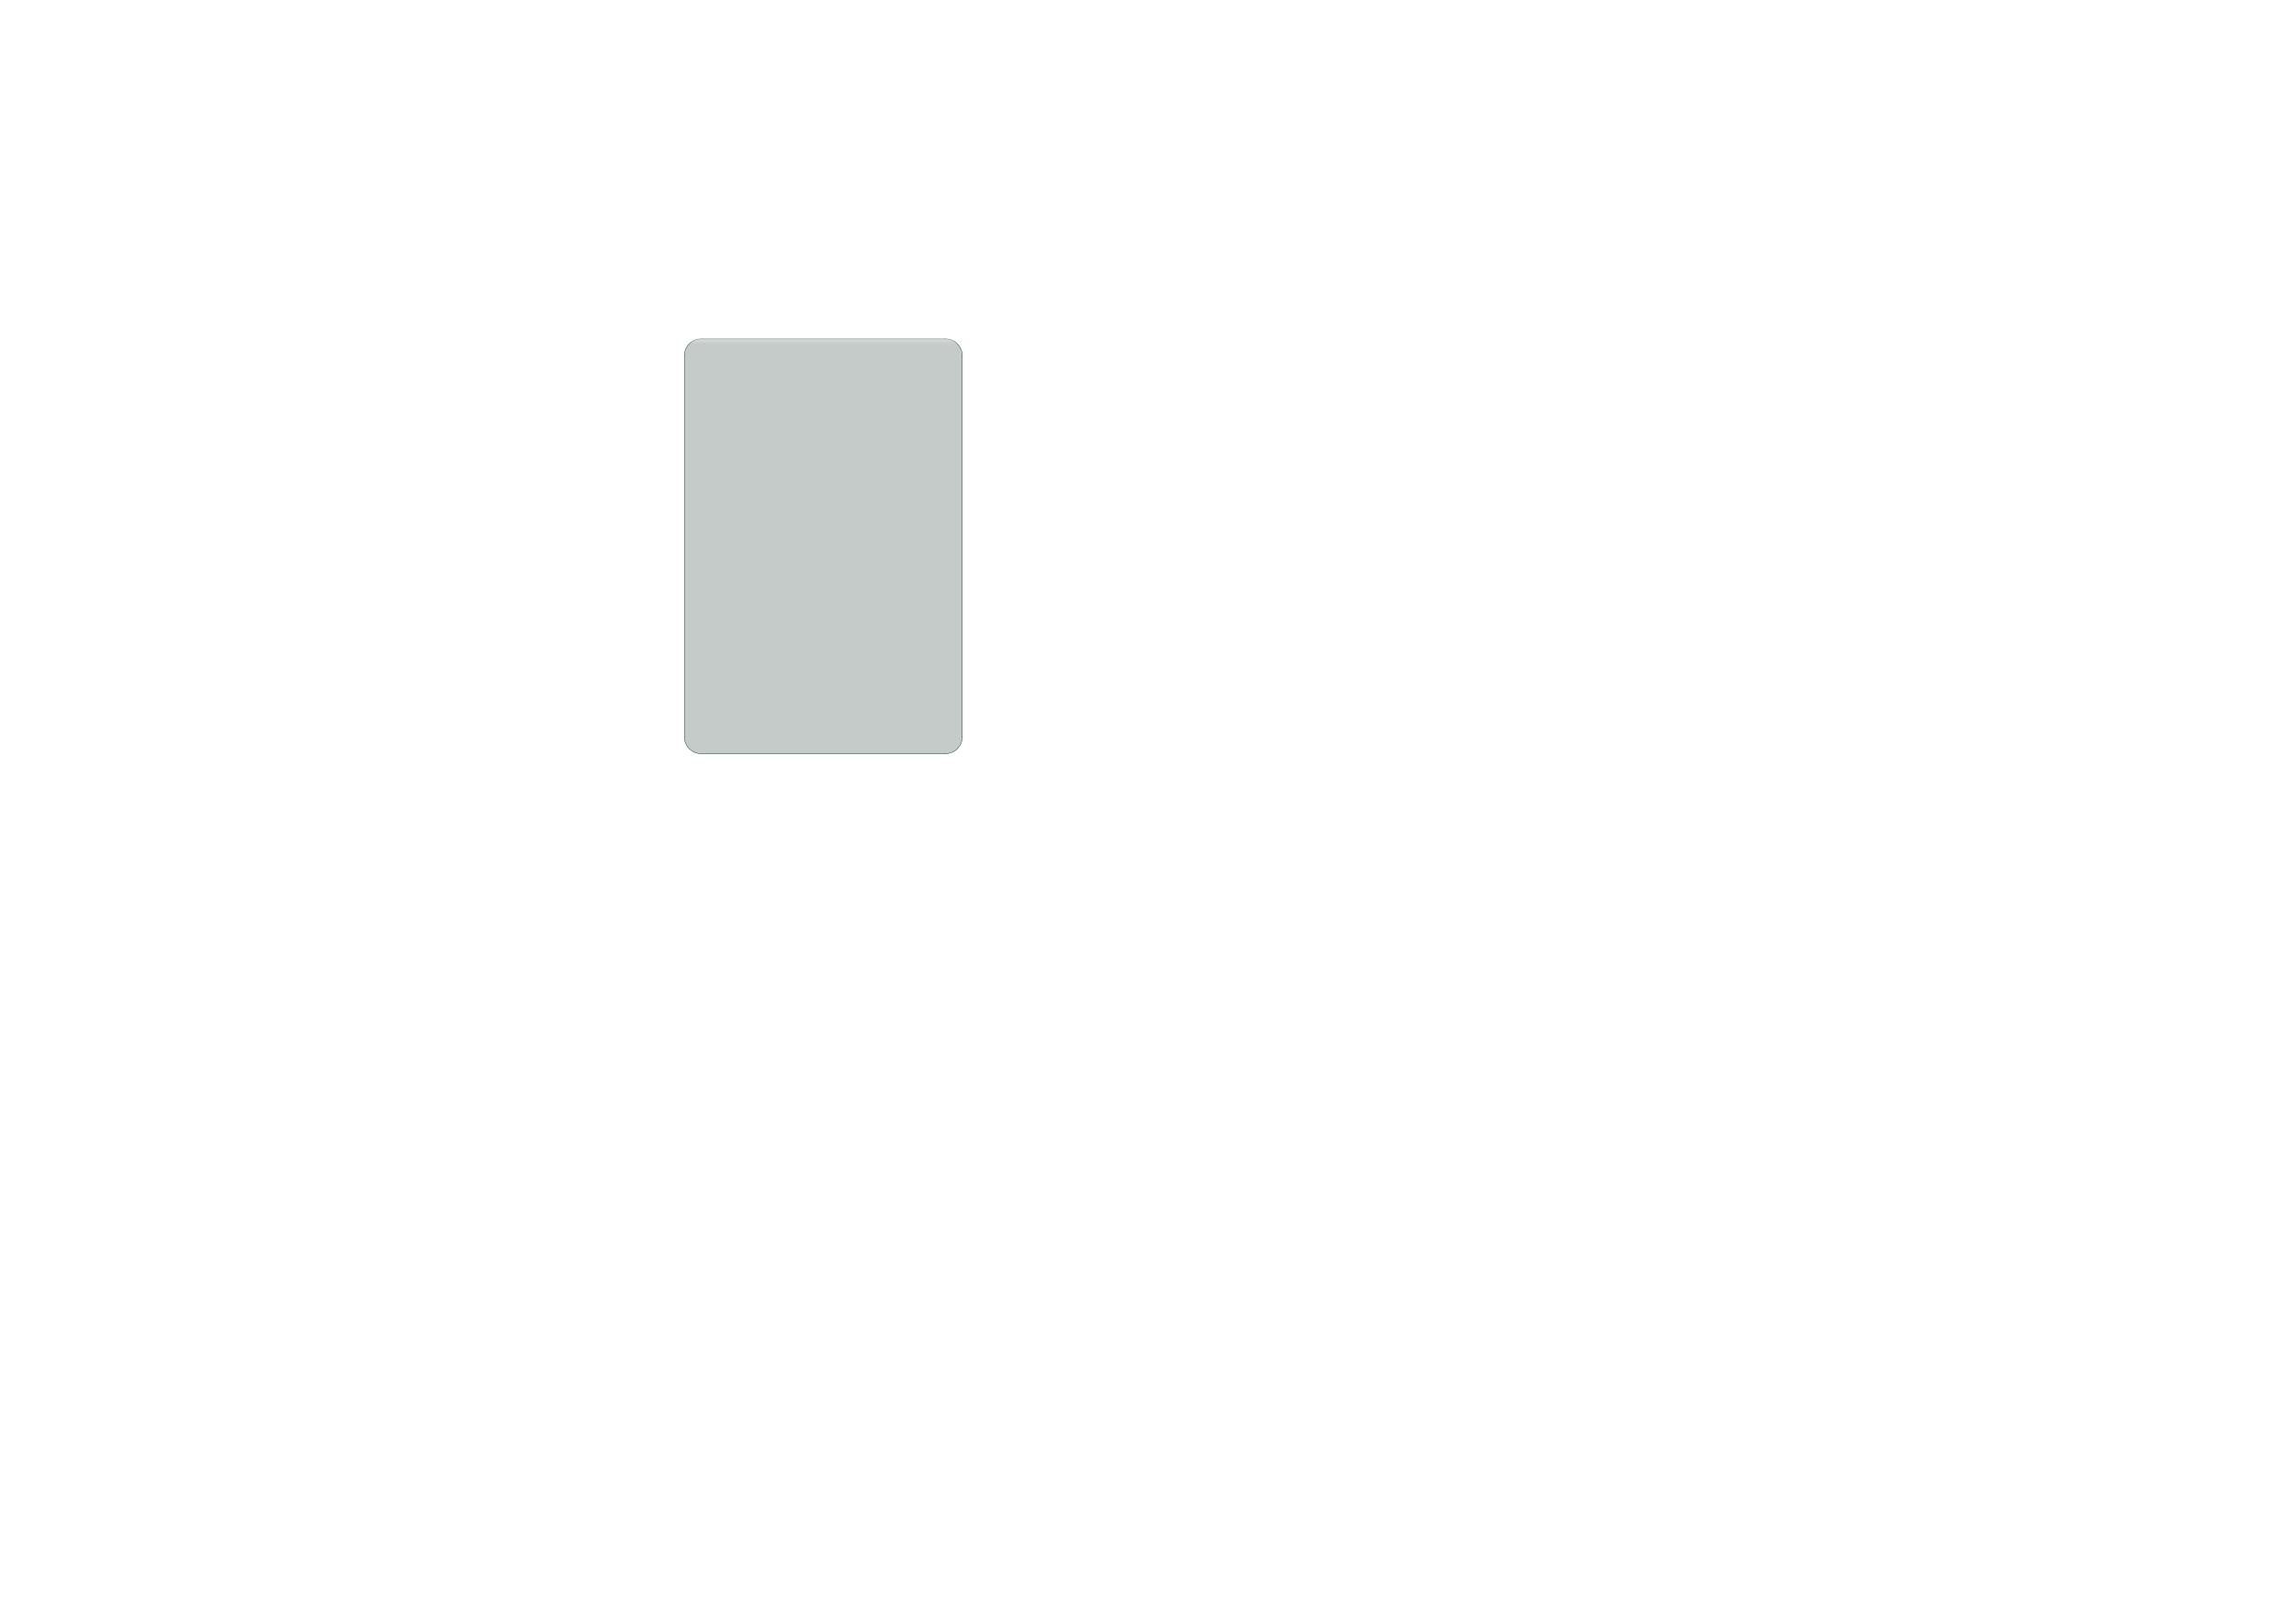 <?xml version='1.0' encoding='ASCII' standalone='yes'?>
<svg xmlns="http://www.w3.org/2000/svg" version="1.1" width="297.002mm" height="210.007mm" viewBox="0 0 297.002 210.007">
            <title>Picture generated by PcbDraw </title>
            <desc>Picture generated by PcbDraw</desc>
        <defs><clipPath id="cut-off"><path d=" M 122.3 43.8 A 2.2 2.2 0 0 1 124.5 46.0 L 124.5 95.3 A 2.2 2.2 0 0 1 122.3 97.5 L 90.7 97.5 A 2.2 2.2 0 0 1 88.5 95.3 L 88.5 46.0 A 2.2 2.2 0 0 1 90.7 43.8 L 122.3 43.8 " style="fill-rule: evenodd;"/></clipPath><mask id="pads-mask-silkscreen"><rect x="88.0" y="43.5" width="46.866" height="54.5" fill="white"/><g style="fill:#000000; fill-opacity:0.0;  stroke:#000000; stroke-width:0; stroke-opacity:1;  stroke-linecap:round; stroke-linejoin:round;">
<g style="fill:#000000; fill-opacity:1;  stroke:#000000; stroke-width:0; stroke-opacity:1;  stroke-linecap:round; stroke-linejoin:round;">
<path style="fill:#000000; fill-opacity:1;  stroke:#000000; stroke-width:0; stroke-opacity:1;  stroke-linecap:round; stroke-linejoin:round;fill-rule:evenodd;" d="M 109.9,85.3 109.911,85.194 109.961,85.06 110.046,84.946 110.16,84.861 110.294,84.811 110.4,84.8 111.4,84.8 111.506,84.811 111.64,84.861 111.754,84.946 111.839,85.06 111.889,85.194 111.9,85.3 111.9,86.3 111.889,86.406 111.839,86.54 111.754,86.654 111.64,86.739 111.506,86.789 111.4,86.8 110.4,86.8 110.294,86.789 110.16,86.739 110.046,86.654 109.961,86.54 109.911,86.406 109.9,86.3 Z"/> 
<path style="fill:#000000; fill-opacity:1;  stroke:#000000; stroke-width:0; stroke-opacity:1;  stroke-linecap:round; stroke-linejoin:round;fill-rule:evenodd;" d="M 115.9,85.3 115.911,85.194 115.961,85.06 116.046,84.946 116.16,84.861 116.294,84.811 116.4,84.8 117.4,84.8 117.506,84.811 117.64,84.861 117.754,84.946 117.839,85.06 117.889,85.194 117.9,85.3 117.9,86.3 117.889,86.406 117.839,86.54 117.754,86.654 117.64,86.739 117.506,86.789 117.4,86.8 116.4,86.8 116.294,86.789 116.16,86.739 116.046,86.654 115.961,86.54 115.911,86.406 115.9,86.3 Z"/> 
</g>
<g style="fill:#000000; fill-opacity:1;  stroke:#000000; stroke-width:0; stroke-opacity:1;  stroke-linecap:round; stroke-linejoin:round;">
<path style="fill:#000000; fill-opacity:1;  stroke:#000000; stroke-width:0; stroke-opacity:1;  stroke-linecap:round; stroke-linejoin:round;fill-rule:evenodd;" d="M 115.9,79.3 115.911,79.194 115.961,79.06 116.046,78.946 116.16,78.861 116.294,78.811 116.4,78.8 117.4,78.8 117.506,78.811 117.64,78.861 117.754,78.946 117.839,79.06 117.889,79.194 117.9,79.3 117.9,80.3 117.889,80.406 117.839,80.54 117.754,80.654 117.64,80.739 117.506,80.789 117.4,80.8 116.4,80.8 116.294,80.789 116.16,80.739 116.046,80.654 115.961,80.54 115.911,80.406 115.9,80.3 Z"/> 
<path style="fill:#000000; fill-opacity:1;  stroke:#000000; stroke-width:0; stroke-opacity:1;  stroke-linecap:round; stroke-linejoin:round;fill-rule:evenodd;" d="M 121.9,79.3 121.911,79.194 121.961,79.06 122.046,78.946 122.16,78.861 122.294,78.811 122.4,78.8 123.4,78.8 123.506,78.811 123.64,78.861 123.754,78.946 123.839,79.06 123.889,79.194 123.9,79.3 123.9,80.3 123.889,80.406 123.839,80.54 123.754,80.654 123.64,80.739 123.506,80.789 123.4,80.8 122.4,80.8 122.294,80.789 122.16,80.739 122.046,80.654 121.961,80.54 121.911,80.406 121.9,80.3 Z"/> 
</g>
<g style="fill:#000000; fill-opacity:1;  stroke:#000000; stroke-width:0; stroke-opacity:1;  stroke-linecap:round; stroke-linejoin:round;">
<circle cx="122.3" cy="95.3" r="1.1"/> 
</g>
<g style="fill:#000000; fill-opacity:1;  stroke:#000000; stroke-width:0; stroke-opacity:1;  stroke-linecap:round; stroke-linejoin:round;">
<path style="fill:#000000; fill-opacity:1;  stroke:#000000; stroke-width:0; stroke-opacity:1;  stroke-linecap:round; stroke-linejoin:round;fill-rule:evenodd;" d="M 111.225,47.325 111.148,47.31 111.084,47.266 111.04,47.202 111.025,47.125 111.025,46.725 111.04,46.648 111.084,46.584 111.148,46.54 111.225,46.525 111.775,46.525 111.852,46.54 111.916,46.584 111.96,46.648 111.975,46.725 111.975,47.125 111.96,47.202 111.916,47.266 111.852,47.31 111.775,47.325 Z"/> 
<path style="fill:#000000; fill-opacity:1;  stroke:#000000; stroke-width:0; stroke-opacity:1;  stroke-linecap:round; stroke-linejoin:round;fill-rule:evenodd;" d="M 111.225,45.675 111.148,45.66 111.084,45.616 111.04,45.551 111.025,45.475 111.025,45.075 111.04,44.998 111.084,44.934 111.148,44.89 111.225,44.875 111.775,44.875 111.852,44.89 111.916,44.934 111.96,44.998 111.975,45.075 111.975,45.475 111.96,45.551 111.916,45.616 111.852,45.66 111.775,45.675 Z"/> 
</g>
<g style="fill:#000000; fill-opacity:1;  stroke:#000000; stroke-width:0; stroke-opacity:1;  stroke-linecap:round; stroke-linejoin:round;">
<path style="fill:#000000; fill-opacity:1;  stroke:#000000; stroke-width:0; stroke-opacity:1;  stroke-linecap:round; stroke-linejoin:round;fill-rule:evenodd;" d="M 114.725,74.275 114.71,74.352 114.666,74.416 114.602,74.46 114.525,74.475 114.125,74.475 114.049,74.46 113.984,74.416 113.94,74.352 113.925,74.275 113.925,73.725 113.94,73.648 113.984,73.584 114.049,73.54 114.125,73.525 114.525,73.525 114.602,73.54 114.666,73.584 114.71,73.648 114.725,73.725 Z"/> 
<path style="fill:#000000; fill-opacity:1;  stroke:#000000; stroke-width:0; stroke-opacity:1;  stroke-linecap:round; stroke-linejoin:round;fill-rule:evenodd;" d="M 113.075,74.275 113.06,74.352 113.016,74.416 112.951,74.46 112.875,74.475 112.475,74.475 112.398,74.46 112.334,74.416 112.29,74.352 112.275,74.275 112.275,73.725 112.29,73.648 112.334,73.584 112.398,73.54 112.475,73.525 112.875,73.525 112.951,73.54 113.016,73.584 113.06,73.648 113.075,73.725 Z"/> 
</g>
<g style="fill:#000000; fill-opacity:1;  stroke:#000000; stroke-width:0; stroke-opacity:1;  stroke-linecap:round; stroke-linejoin:round;">
<path style="fill:#000000; fill-opacity:1;  stroke:#000000; stroke-width:0; stroke-opacity:1;  stroke-linecap:round; stroke-linejoin:round;fill-rule:evenodd;" d="M 115.375,73.75 115.392,73.664 115.441,73.591 115.514,73.542 115.6,73.525 116.05,73.525 116.136,73.542 116.209,73.591 116.258,73.664 116.275,73.75 116.275,74.25 116.258,74.336 116.209,74.409 116.136,74.458 116.05,74.475 115.6,74.475 115.514,74.458 115.441,74.409 115.392,74.336 115.375,74.25 Z"/> 
<path style="fill:#000000; fill-opacity:1;  stroke:#000000; stroke-width:0; stroke-opacity:1;  stroke-linecap:round; stroke-linejoin:round;fill-rule:evenodd;" d="M 116.925,73.75 116.942,73.664 116.991,73.591 117.064,73.542 117.15,73.525 117.6,73.525 117.686,73.542 117.759,73.591 117.808,73.664 117.825,73.75 117.825,74.25 117.808,74.336 117.759,74.409 117.686,74.458 117.6,74.475 117.15,74.475 117.064,74.458 116.991,74.409 116.942,74.336 116.925,74.25 Z"/> 
</g>
<g style="fill:#000000; fill-opacity:1;  stroke:#000000; stroke-width:0; stroke-opacity:1;  stroke-linecap:round; stroke-linejoin:round;">
<path style="fill:#000000; fill-opacity:1;  stroke:#000000; stroke-width:0; stroke-opacity:1;  stroke-linecap:round; stroke-linejoin:round;fill-rule:evenodd;" d="M 106.075,73.75 106.092,73.664 106.141,73.591 106.214,73.542 106.3,73.525 106.75,73.525 106.836,73.542 106.909,73.591 106.958,73.664 106.975,73.75 106.975,74.25 106.958,74.336 106.909,74.409 106.836,74.458 106.75,74.475 106.3,74.475 106.214,74.458 106.141,74.409 106.092,74.336 106.075,74.25 Z"/> 
<path style="fill:#000000; fill-opacity:1;  stroke:#000000; stroke-width:0; stroke-opacity:1;  stroke-linecap:round; stroke-linejoin:round;fill-rule:evenodd;" d="M 107.625,73.75 107.642,73.664 107.691,73.591 107.764,73.542 107.85,73.525 108.3,73.525 108.386,73.542 108.459,73.591 108.508,73.664 108.525,73.75 108.525,74.25 108.508,74.336 108.459,74.409 108.386,74.458 108.3,74.475 107.85,74.475 107.764,74.458 107.691,74.409 107.642,74.336 107.625,74.25 Z"/> 
</g>
<g style="fill:#000000; fill-opacity:1;  stroke:#000000; stroke-width:0; stroke-opacity:1;  stroke-linecap:round; stroke-linejoin:round;">
<circle cx="90.7" cy="46" r="1.1"/> 
</g>
<g style="fill:#000000; fill-opacity:1;  stroke:#000000; stroke-width:0; stroke-opacity:1;  stroke-linecap:round; stroke-linejoin:round;">
<path style="fill:#000000; fill-opacity:1;  stroke:#000000; stroke-width:0; stroke-opacity:1;  stroke-linecap:round; stroke-linejoin:round;fill-rule:evenodd;" d="M 89.1,81.8 89.111,81.694 89.161,81.56 89.246,81.446 89.36,81.361 89.494,81.311 89.6,81.3 90.6,81.3 90.706,81.311 90.84,81.361 90.954,81.446 91.039,81.56 91.089,81.694 91.1,81.8 91.1,82.8 91.089,82.906 91.039,83.04 90.954,83.154 90.84,83.239 90.706,83.289 90.6,83.3 89.6,83.3 89.494,83.289 89.36,83.239 89.246,83.154 89.161,83.04 89.111,82.906 89.1,82.8 Z"/> 
<path style="fill:#000000; fill-opacity:1;  stroke:#000000; stroke-width:0; stroke-opacity:1;  stroke-linecap:round; stroke-linejoin:round;fill-rule:evenodd;" d="M 95.1,81.8 95.111,81.694 95.161,81.56 95.246,81.446 95.36,81.361 95.494,81.311 95.6,81.3 96.6,81.3 96.706,81.311 96.84,81.361 96.954,81.446 97.039,81.56 97.089,81.694 97.1,81.8 97.1,82.8 97.089,82.906 97.039,83.04 96.954,83.154 96.84,83.239 96.706,83.289 96.6,83.3 95.6,83.3 95.494,83.289 95.36,83.239 95.246,83.154 95.161,83.04 95.111,82.906 95.1,82.8 Z"/> 
</g>
<g style="fill:#000000; fill-opacity:1;  stroke:#000000; stroke-width:0; stroke-opacity:1;  stroke-linecap:round; stroke-linejoin:round;">
<path style="fill:#000000; fill-opacity:1;  stroke:#000000; stroke-width:0; stroke-opacity:1;  stroke-linecap:round; stroke-linejoin:round;fill-rule:evenodd;" d="M 96.15,64.155 96.15,62.155 96.55,62.155 96.55,64.155 Z"/> 
<path style="fill:#000000; fill-opacity:1;  stroke:#000000; stroke-width:0; stroke-opacity:1;  stroke-linecap:round; stroke-linejoin:round;fill-rule:evenodd;" d="M 96.85,64.155 96.85,62.155 97.25,62.155 97.25,64.155 Z"/> 
<path style="fill:#000000; fill-opacity:1;  stroke:#000000; stroke-width:0; stroke-opacity:1;  stroke-linecap:round; stroke-linejoin:round;fill-rule:evenodd;" d="M 97.55,64.155 97.55,62.155 97.95,62.155 97.95,64.155 Z"/> 
<path style="fill:#000000; fill-opacity:1;  stroke:#000000; stroke-width:0; stroke-opacity:1;  stroke-linecap:round; stroke-linejoin:round;fill-rule:evenodd;" d="M 98.25,64.155 98.25,62.155 98.65,62.155 98.65,64.155 Z"/> 
<path style="fill:#000000; fill-opacity:1;  stroke:#000000; stroke-width:0; stroke-opacity:1;  stroke-linecap:round; stroke-linejoin:round;fill-rule:evenodd;" d="M 98.95,64.155 98.95,62.155 99.35,62.155 99.35,64.155 Z"/> 
<path style="fill:#000000; fill-opacity:1;  stroke:#000000; stroke-width:0; stroke-opacity:1;  stroke-linecap:round; stroke-linejoin:round;fill-rule:evenodd;" d="M 99.65,64.155 99.65,62.155 100.05,62.155 100.05,64.155 Z"/> 
<path style="fill:#000000; fill-opacity:1;  stroke:#000000; stroke-width:0; stroke-opacity:1;  stroke-linecap:round; stroke-linejoin:round;fill-rule:evenodd;" d="M 100.35,64.155 100.35,62.155 100.75,62.155 100.75,64.155 Z"/> 
<path style="fill:#000000; fill-opacity:1;  stroke:#000000; stroke-width:0; stroke-opacity:1;  stroke-linecap:round; stroke-linejoin:round;fill-rule:evenodd;" d="M 101.05,64.155 101.05,62.155 101.45,62.155 101.45,64.155 Z"/> 
<path style="fill:#000000; fill-opacity:1;  stroke:#000000; stroke-width:0; stroke-opacity:1;  stroke-linecap:round; stroke-linejoin:round;fill-rule:evenodd;" d="M 101.75,64.155 101.75,62.155 102.15,62.155 102.15,64.155 Z"/> 
<path style="fill:#000000; fill-opacity:1;  stroke:#000000; stroke-width:0; stroke-opacity:1;  stroke-linecap:round; stroke-linejoin:round;fill-rule:evenodd;" d="M 102.45,64.155 102.45,62.155 102.85,62.155 102.85,64.155 Z"/> 
<path style="fill:#000000; fill-opacity:1;  stroke:#000000; stroke-width:0; stroke-opacity:1;  stroke-linecap:round; stroke-linejoin:round;fill-rule:evenodd;" d="M 103.15,64.155 103.15,62.155 103.55,62.155 103.55,64.155 Z"/> 
<path style="fill:#000000; fill-opacity:1;  stroke:#000000; stroke-width:0; stroke-opacity:1;  stroke-linecap:round; stroke-linejoin:round;fill-rule:evenodd;" d="M 103.85,64.155 103.85,62.155 104.25,62.155 104.25,64.155 Z"/> 
<path style="fill:#000000; fill-opacity:1;  stroke:#000000; stroke-width:0; stroke-opacity:1;  stroke-linecap:round; stroke-linejoin:round;fill-rule:evenodd;" d="M 104.55,64.155 104.55,62.155 104.95,62.155 104.95,64.155 Z"/> 
<path style="fill:#000000; fill-opacity:1;  stroke:#000000; stroke-width:0; stroke-opacity:1;  stroke-linecap:round; stroke-linejoin:round;fill-rule:evenodd;" d="M 105.25,64.155 105.25,62.155 105.65,62.155 105.65,64.155 Z"/> 
<path style="fill:#000000; fill-opacity:1;  stroke:#000000; stroke-width:0; stroke-opacity:1;  stroke-linecap:round; stroke-linejoin:round;fill-rule:evenodd;" d="M 105.95,64.155 105.95,62.155 106.35,62.155 106.35,64.155 Z"/> 
<path style="fill:#000000; fill-opacity:1;  stroke:#000000; stroke-width:0; stroke-opacity:1;  stroke-linecap:round; stroke-linejoin:round;fill-rule:evenodd;" d="M 106.65,64.155 106.65,62.155 107.05,62.155 107.05,64.155 Z"/> 
<path style="fill:#000000; fill-opacity:1;  stroke:#000000; stroke-width:0; stroke-opacity:1;  stroke-linecap:round; stroke-linejoin:round;fill-rule:evenodd;" d="M 107.35,64.155 107.35,62.155 107.75,62.155 107.75,64.155 Z"/> 
<path style="fill:#000000; fill-opacity:1;  stroke:#000000; stroke-width:0; stroke-opacity:1;  stroke-linecap:round; stroke-linejoin:round;fill-rule:evenodd;" d="M 108.05,64.155 108.05,62.155 108.45,62.155 108.45,64.155 Z"/> 
<path style="fill:#000000; fill-opacity:1;  stroke:#000000; stroke-width:0; stroke-opacity:1;  stroke-linecap:round; stroke-linejoin:round;fill-rule:evenodd;" d="M 108.75,64.155 108.75,62.155 109.15,62.155 109.15,64.155 Z"/> 
<path style="fill:#000000; fill-opacity:1;  stroke:#000000; stroke-width:0; stroke-opacity:1;  stroke-linecap:round; stroke-linejoin:round;fill-rule:evenodd;" d="M 109.45,64.155 109.45,62.155 109.85,62.155 109.85,64.155 Z"/> 
<path style="fill:#000000; fill-opacity:1;  stroke:#000000; stroke-width:0; stroke-opacity:1;  stroke-linecap:round; stroke-linejoin:round;fill-rule:evenodd;" d="M 110.15,64.155 110.15,62.155 110.55,62.155 110.55,64.155 Z"/> 
<path style="fill:#000000; fill-opacity:1;  stroke:#000000; stroke-width:0; stroke-opacity:1;  stroke-linecap:round; stroke-linejoin:round;fill-rule:evenodd;" d="M 110.85,64.155 110.85,62.155 111.25,62.155 111.25,64.155 Z"/> 
<path style="fill:#000000; fill-opacity:1;  stroke:#000000; stroke-width:0; stroke-opacity:1;  stroke-linecap:round; stroke-linejoin:round;fill-rule:evenodd;" d="M 111.55,64.155 111.55,62.155 111.95,62.155 111.95,64.155 Z"/> 
<path style="fill:#000000; fill-opacity:1;  stroke:#000000; stroke-width:0; stroke-opacity:1;  stroke-linecap:round; stroke-linejoin:round;fill-rule:evenodd;" d="M 112.25,64.155 112.25,62.155 112.65,62.155 112.65,64.155 Z"/> 
<path style="fill:#000000; fill-opacity:1;  stroke:#000000; stroke-width:0; stroke-opacity:1;  stroke-linecap:round; stroke-linejoin:round;fill-rule:evenodd;" d="M 112.95,64.155 112.95,62.155 113.35,62.155 113.35,64.155 Z"/> 
<path style="fill:#000000; fill-opacity:1;  stroke:#000000; stroke-width:0; stroke-opacity:1;  stroke-linecap:round; stroke-linejoin:round;fill-rule:evenodd;" d="M 113.65,64.155 113.65,62.155 114.05,62.155 114.05,64.155 Z"/> 
<path style="fill:#000000; fill-opacity:1;  stroke:#000000; stroke-width:0; stroke-opacity:1;  stroke-linecap:round; stroke-linejoin:round;fill-rule:evenodd;" d="M 114.35,64.155 114.35,62.155 114.75,62.155 114.75,64.155 Z"/> 
<path style="fill:#000000; fill-opacity:1;  stroke:#000000; stroke-width:0; stroke-opacity:1;  stroke-linecap:round; stroke-linejoin:round;fill-rule:evenodd;" d="M 115.05,64.155 115.05,62.155 115.45,62.155 115.45,64.155 Z"/> 
<path style="fill:#000000; fill-opacity:1;  stroke:#000000; stroke-width:0; stroke-opacity:1;  stroke-linecap:round; stroke-linejoin:round;fill-rule:evenodd;" d="M 115.75,64.155 115.75,62.155 116.15,62.155 116.15,64.155 Z"/> 
<path style="fill:#000000; fill-opacity:1;  stroke:#000000; stroke-width:0; stroke-opacity:1;  stroke-linecap:round; stroke-linejoin:round;fill-rule:evenodd;" d="M 116.45,64.155 116.45,62.155 116.85,62.155 116.85,64.155 Z"/> 
</g>
<g style="fill:#000000; fill-opacity:1;  stroke:#000000; stroke-width:0; stroke-opacity:1;  stroke-linecap:round; stroke-linejoin:round;">
<path style="fill:#000000; fill-opacity:1;  stroke:#000000; stroke-width:0; stroke-opacity:1;  stroke-linecap:round; stroke-linejoin:round;fill-rule:evenodd;" d="M 109.175,73.75 109.192,73.664 109.241,73.591 109.314,73.542 109.4,73.525 109.85,73.525 109.936,73.542 110.009,73.591 110.058,73.664 110.075,73.75 110.075,74.25 110.058,74.336 110.009,74.409 109.936,74.458 109.85,74.475 109.4,74.475 109.314,74.458 109.241,74.409 109.192,74.336 109.175,74.25 Z"/> 
<path style="fill:#000000; fill-opacity:1;  stroke:#000000; stroke-width:0; stroke-opacity:1;  stroke-linecap:round; stroke-linejoin:round;fill-rule:evenodd;" d="M 110.725,73.75 110.742,73.664 110.791,73.591 110.864,73.542 110.95,73.525 111.4,73.525 111.486,73.542 111.559,73.591 111.608,73.664 111.625,73.75 111.625,74.25 111.608,74.336 111.559,74.409 111.486,74.458 111.4,74.475 110.95,74.475 110.864,74.458 110.791,74.409 110.742,74.336 110.725,74.25 Z"/> 
</g>
<g style="fill:#000000; fill-opacity:1;  stroke:#000000; stroke-width:0; stroke-opacity:1;  stroke-linecap:round; stroke-linejoin:round;">
<path style="fill:#000000; fill-opacity:1;  stroke:#000000; stroke-width:0; stroke-opacity:1;  stroke-linecap:round; stroke-linejoin:round;fill-rule:evenodd;" d="M 95.1,75.8 95.111,75.694 95.161,75.56 95.246,75.446 95.36,75.361 95.494,75.311 95.6,75.3 96.6,75.3 96.706,75.311 96.84,75.361 96.954,75.446 97.039,75.56 97.089,75.694 97.1,75.8 97.1,76.8 97.089,76.906 97.039,77.04 96.954,77.154 96.84,77.239 96.706,77.289 96.6,77.3 95.6,77.3 95.494,77.289 95.36,77.239 95.246,77.154 95.161,77.04 95.111,76.906 95.1,76.8 Z"/> 
<path style="fill:#000000; fill-opacity:1;  stroke:#000000; stroke-width:0; stroke-opacity:1;  stroke-linecap:round; stroke-linejoin:round;fill-rule:evenodd;" d="M 101.1,75.8 101.111,75.694 101.161,75.56 101.246,75.446 101.36,75.361 101.494,75.311 101.6,75.3 102.6,75.3 102.706,75.311 102.84,75.361 102.954,75.446 103.039,75.56 103.089,75.694 103.1,75.8 103.1,76.8 103.089,76.906 103.039,77.04 102.954,77.154 102.84,77.239 102.706,77.289 102.6,77.3 101.6,77.3 101.494,77.289 101.36,77.239 101.246,77.154 101.161,77.04 101.111,76.906 101.1,76.8 Z"/> 
</g>
<g style="fill:#000000; fill-opacity:1;  stroke:#000000; stroke-width:0; stroke-opacity:1;  stroke-linecap:round; stroke-linejoin:round;">
<path style="fill:#000000; fill-opacity:1;  stroke:#000000; stroke-width:0; stroke-opacity:1;  stroke-linecap:round; stroke-linejoin:round;fill-rule:evenodd;" d="M 101.1,81.8 101.111,81.694 101.161,81.56 101.246,81.446 101.36,81.361 101.494,81.311 101.6,81.3 102.6,81.3 102.706,81.311 102.84,81.361 102.954,81.446 103.039,81.56 103.089,81.694 103.1,81.8 103.1,82.8 103.089,82.906 103.039,83.04 102.954,83.154 102.84,83.239 102.706,83.289 102.6,83.3 101.6,83.3 101.494,83.289 101.36,83.239 101.246,83.154 101.161,83.04 101.111,82.906 101.1,82.8 Z"/> 
<path style="fill:#000000; fill-opacity:1;  stroke:#000000; stroke-width:0; stroke-opacity:1;  stroke-linecap:round; stroke-linejoin:round;fill-rule:evenodd;" d="M 107.1,81.8 107.111,81.694 107.161,81.56 107.246,81.446 107.36,81.361 107.494,81.311 107.6,81.3 108.6,81.3 108.706,81.311 108.84,81.361 108.954,81.446 109.039,81.56 109.089,81.694 109.1,81.8 109.1,82.8 109.089,82.906 109.039,83.04 108.954,83.154 108.84,83.239 108.706,83.289 108.6,83.3 107.6,83.3 107.494,83.289 107.36,83.239 107.246,83.154 107.161,83.04 107.111,82.906 107.1,82.8 Z"/> 
</g>
<g style="fill:#000000; fill-opacity:1;  stroke:#000000; stroke-width:0; stroke-opacity:1;  stroke-linecap:round; stroke-linejoin:round;">
<path style="fill:#000000; fill-opacity:1;  stroke:#000000; stroke-width:0; stroke-opacity:1;  stroke-linecap:round; stroke-linejoin:round;fill-rule:evenodd;" d="M 112.725,47.325 112.648,47.31 112.584,47.266 112.54,47.202 112.525,47.125 112.525,46.725 112.54,46.648 112.584,46.584 112.648,46.54 112.725,46.525 113.275,46.525 113.352,46.54 113.416,46.584 113.46,46.648 113.475,46.725 113.475,47.125 113.46,47.202 113.416,47.266 113.352,47.31 113.275,47.325 Z"/> 
<path style="fill:#000000; fill-opacity:1;  stroke:#000000; stroke-width:0; stroke-opacity:1;  stroke-linecap:round; stroke-linejoin:round;fill-rule:evenodd;" d="M 112.725,45.675 112.648,45.66 112.584,45.616 112.54,45.551 112.525,45.475 112.525,45.075 112.54,44.998 112.584,44.934 112.648,44.89 112.725,44.875 113.275,44.875 113.352,44.89 113.416,44.934 113.46,44.998 113.475,45.075 113.475,45.475 113.46,45.551 113.416,45.616 113.352,45.66 113.275,45.675 Z"/> 
</g>
<g style="fill:#000000; fill-opacity:1;  stroke:#000000; stroke-width:0; stroke-opacity:1;  stroke-linecap:round; stroke-linejoin:round;">
<path style="fill:#000000; fill-opacity:1;  stroke:#000000; stroke-width:0; stroke-opacity:1;  stroke-linecap:round; stroke-linejoin:round;fill-rule:evenodd;" d="M 95.1,87.8 95.111,87.694 95.161,87.56 95.246,87.446 95.36,87.361 95.494,87.311 95.6,87.3 96.6,87.3 96.706,87.311 96.84,87.361 96.954,87.446 97.039,87.56 97.089,87.694 97.1,87.8 97.1,88.8 97.089,88.906 97.039,89.04 96.954,89.154 96.84,89.239 96.706,89.289 96.6,89.3 95.6,89.3 95.494,89.289 95.36,89.239 95.246,89.154 95.161,89.04 95.111,88.906 95.1,88.8 Z"/> 
<path style="fill:#000000; fill-opacity:1;  stroke:#000000; stroke-width:0; stroke-opacity:1;  stroke-linecap:round; stroke-linejoin:round;fill-rule:evenodd;" d="M 101.1,87.8 101.111,87.694 101.161,87.56 101.246,87.446 101.36,87.361 101.494,87.311 101.6,87.3 102.6,87.3 102.706,87.311 102.84,87.361 102.954,87.446 103.039,87.56 103.089,87.694 103.1,87.8 103.1,88.8 103.089,88.906 103.039,89.04 102.954,89.154 102.84,89.239 102.706,89.289 102.6,89.3 101.6,89.3 101.494,89.289 101.36,89.239 101.246,89.154 101.161,89.04 101.111,88.906 101.1,88.8 Z"/> 
</g>
<g style="fill:#000000; fill-opacity:1;  stroke:#000000; stroke-width:0; stroke-opacity:1;  stroke-linecap:round; stroke-linejoin:round;">
<path style="fill:#000000; fill-opacity:1;  stroke:#000000; stroke-width:0; stroke-opacity:1;  stroke-linecap:round; stroke-linejoin:round;fill-rule:evenodd;" d="M 114.225,47.325 114.148,47.31 114.084,47.266 114.04,47.202 114.025,47.125 114.025,46.725 114.04,46.648 114.084,46.584 114.148,46.54 114.225,46.525 114.775,46.525 114.852,46.54 114.916,46.584 114.96,46.648 114.975,46.725 114.975,47.125 114.96,47.202 114.916,47.266 114.852,47.31 114.775,47.325 Z"/> 
<path style="fill:#000000; fill-opacity:1;  stroke:#000000; stroke-width:0; stroke-opacity:1;  stroke-linecap:round; stroke-linejoin:round;fill-rule:evenodd;" d="M 114.225,45.675 114.148,45.66 114.084,45.616 114.04,45.551 114.025,45.475 114.025,45.075 114.04,44.998 114.084,44.934 114.148,44.89 114.225,44.875 114.775,44.875 114.852,44.89 114.916,44.934 114.96,44.998 114.975,45.075 114.975,45.475 114.96,45.551 114.916,45.616 114.852,45.66 114.775,45.675 Z"/> 
</g>
<g style="fill:#000000; fill-opacity:1;  stroke:#000000; stroke-width:0; stroke-opacity:1;  stroke-linecap:round; stroke-linejoin:round;">
<path style="fill:#000000; fill-opacity:1;  stroke:#000000; stroke-width:0; stroke-opacity:1;  stroke-linecap:round; stroke-linejoin:round;fill-rule:evenodd;" d="M 120.925,74.25 120.908,74.336 120.859,74.409 120.786,74.458 120.7,74.475 120.25,74.475 120.164,74.458 120.091,74.409 120.042,74.336 120.025,74.25 120.025,73.75 120.042,73.664 120.091,73.591 120.164,73.542 120.25,73.525 120.7,73.525 120.786,73.542 120.859,73.591 120.908,73.664 120.925,73.75 Z"/> 
<path style="fill:#000000; fill-opacity:1;  stroke:#000000; stroke-width:0; stroke-opacity:1;  stroke-linecap:round; stroke-linejoin:round;fill-rule:evenodd;" d="M 119.375,74.25 119.358,74.336 119.309,74.409 119.236,74.458 119.15,74.475 118.7,74.475 118.614,74.458 118.541,74.409 118.492,74.336 118.475,74.25 118.475,73.75 118.492,73.664 118.541,73.591 118.614,73.542 118.7,73.525 119.15,73.525 119.236,73.542 119.309,73.591 119.358,73.664 119.375,73.75 Z"/> 
</g>
<g style="fill:#000000; fill-opacity:1;  stroke:#000000; stroke-width:0; stroke-opacity:1;  stroke-linecap:round; stroke-linejoin:round;">
<circle cx="122.3" cy="46" r="1.1"/> 
</g>
<g style="fill:#000000; fill-opacity:1;  stroke:#000000; stroke-width:0; stroke-opacity:1;  stroke-linecap:round; stroke-linejoin:round;">
<path style="fill:#000000; fill-opacity:1;  stroke:#000000; stroke-width:0; stroke-opacity:1;  stroke-linecap:round; stroke-linejoin:round;fill-rule:evenodd;" d="M 116.8,46.2 116.8,46.8 116,46.8 116,46.2 Z"/> 
<path style="fill:#000000; fill-opacity:1;  stroke:#000000; stroke-width:0; stroke-opacity:1;  stroke-linecap:round; stroke-linejoin:round;fill-rule:evenodd;" d="M 116.8,45.4 116.8,46 116,46 116,45.4 Z"/> 
<path style="fill:#000000; fill-opacity:1;  stroke:#000000; stroke-width:0; stroke-opacity:1;  stroke-linecap:round; stroke-linejoin:round;fill-rule:evenodd;" d="M 118.4,45.4 118.4,46 117.6,46 117.6,45.4 Z"/> 
<path style="fill:#000000; fill-opacity:1;  stroke:#000000; stroke-width:0; stroke-opacity:1;  stroke-linecap:round; stroke-linejoin:round;fill-rule:evenodd;" d="M 118.4,46.2 118.4,46.8 117.6,46.8 117.6,46.2 Z"/> 
</g>
<g style="fill:#000000; fill-opacity:1;  stroke:#000000; stroke-width:0; stroke-opacity:1;  stroke-linecap:round; stroke-linejoin:round;">
<circle cx="90.7" cy="95.3" r="1.1"/> 
</g>
<g style="fill:#000000; fill-opacity:1;  stroke:#000000; stroke-width:0; stroke-opacity:1;  stroke-linecap:round; stroke-linejoin:round;">
<circle cx="109.39" cy="91.7" r="0.325"/> 
</g>
<g style="fill:#000000; fill-opacity:1;  stroke:#000000; stroke-width:0; stroke-opacity:1;  stroke-linecap:round; stroke-linejoin:round;">
<circle cx="103.61" cy="91.7" r="0.325"/> 
</g>
<g style="fill:#000000; fill-opacity:1;  stroke:#000000; stroke-width:0; stroke-opacity:1;  stroke-linecap:round; stroke-linejoin:round;">
<circle cx="98.2" cy="46.47" r="0.45"/> 
</g>
<g style="fill:#000000; fill-opacity:1;  stroke:#000000; stroke-width:0; stroke-opacity:1;  stroke-linecap:round; stroke-linejoin:round;">
<circle cx="101.2" cy="46.47" r="0.45"/> 
</g>
</g> 
</mask></defs><g transform="" id="boardContainer"><g id="substrate" clip-path="url(#cut-off)" mask="url(#pads-mask-silkscreen)"><g id="substrate-board" style="fill:#143324; fill-opacity:0.251; stroke:#143324; stroke-width:0;"><path d=" M 122.3 43.8 A 2.2 2.2 0 0 1 124.5 46.0 L 124.5 95.3 A 2.2 2.2 0 0 1 122.3 97.5 L 90.7 97.5 A 2.2 2.2 0 0 1 88.5 95.3 L 88.5 46.0 A 2.2 2.2 0 0 1 90.7 43.8 L 122.3 43.8 " style="fill-rule: evenodd;"/><g style="fill-opacity: 0.0;stroke-width: 0.1;stroke-opacity: 1;stroke-linecap: round;stroke-linejoin: round">
<path d="M90.7 43.8 L122.3 43.8 "/>
<path d="M124.5 46 A2.2 2.2 0.0 0 0 122.3 43.8"/>
<path d="M124.5 46 L124.5 95.3 "/>
<path d="M122.3 97.5 L90.7 97.5 "/>
<path d="M88.5 95.3 L88.5 46 "/>
<path d="M122.3 97.5 A2.2 2.2 0.0 0 0 124.5 95.3"/>
<path d="M88.5 95.3 A2.2 2.2 0.0 0 0 90.7 97.5"/>
<path d="M90.7 43.8 A2.2 2.2 0.0 0 0 88.5 46"/>
</g> 
</g></g></g></svg>
